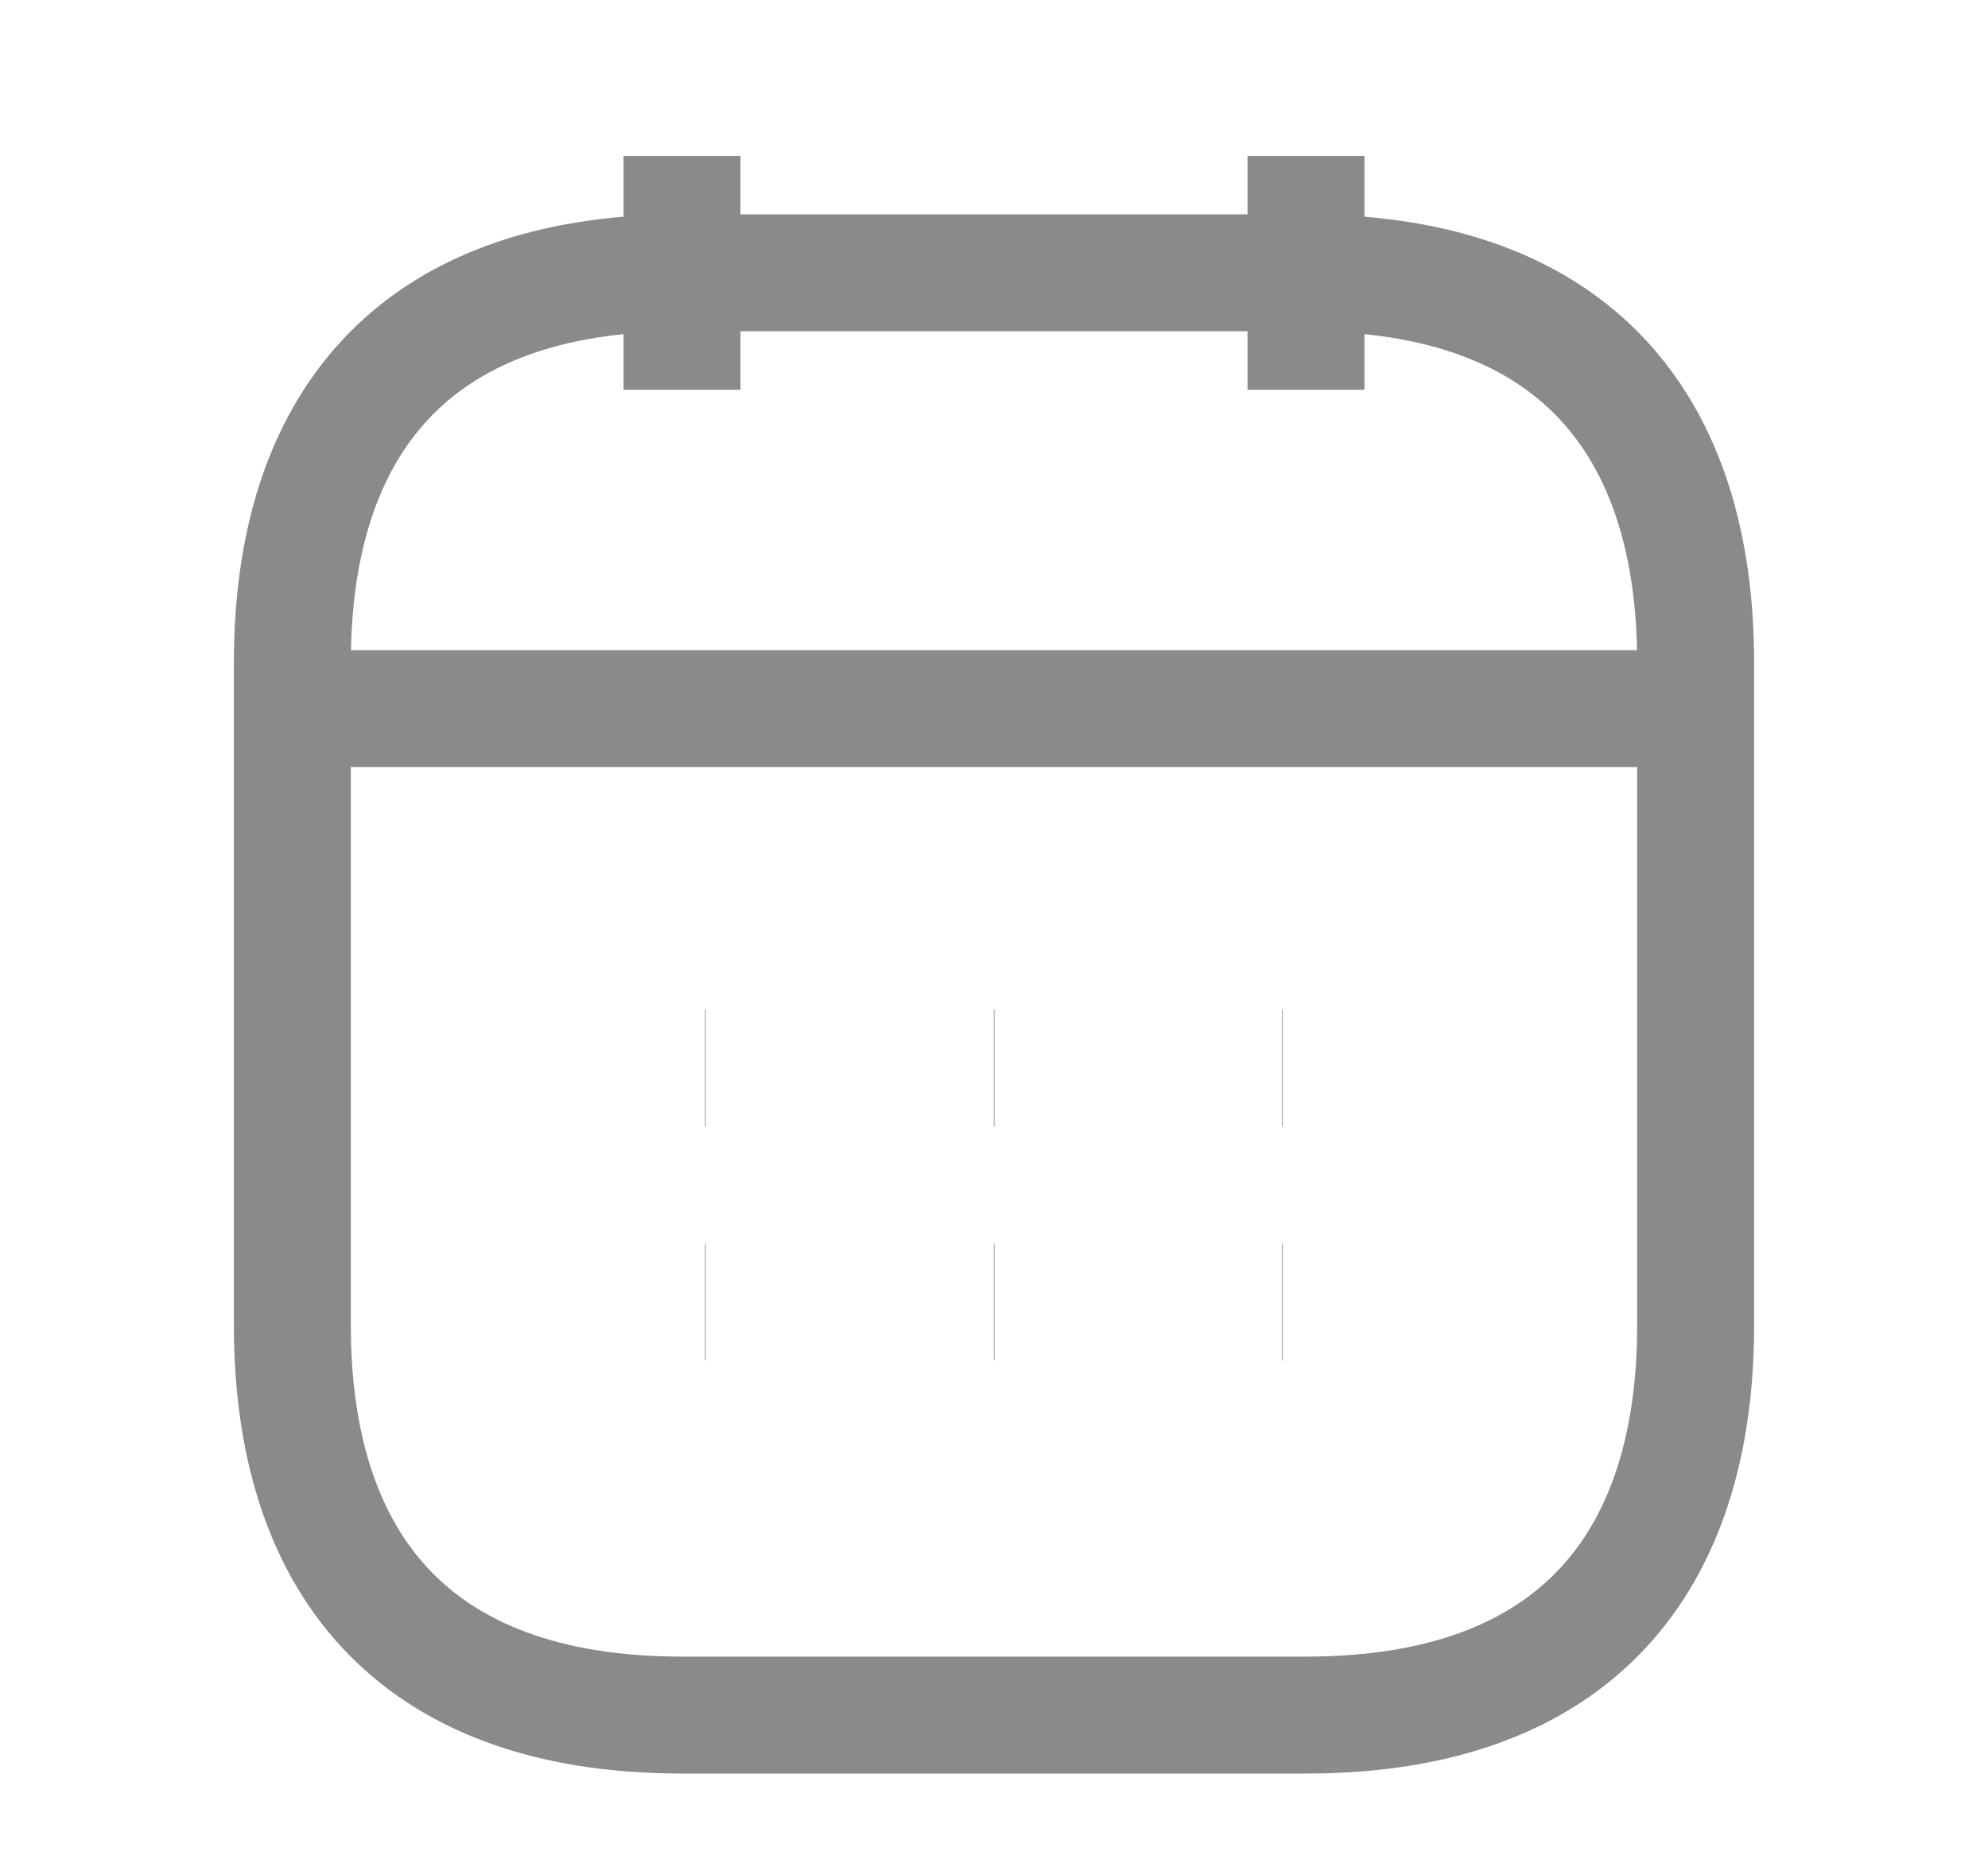 <svg width="17" height="16" viewBox="0 0 17 16" fill="none" xmlns="http://www.w3.org/2000/svg">
<path d="M5.832 1.333V3.333" stroke="#8A8A8A" strokeWidth="1.5" stroke-miterlimit="10" strokeLinecap="round" strokeLinejoin="round"/>
<path d="M11.168 1.333V3.333" stroke="#8A8A8A" strokeWidth="1.5" stroke-miterlimit="10" strokeLinecap="round" strokeLinejoin="round"/>
<path d="M2.832 6.06H14.165" stroke="#8A8A8A" strokeWidth="1.5" stroke-miterlimit="10" strokeLinecap="round" strokeLinejoin="round"/>
<path d="M14.5 5.667V11.333C14.5 13.333 13.5 14.667 11.167 14.667H5.833C3.5 14.667 2.5 13.333 2.5 11.333V5.667C2.5 3.667 3.5 2.333 5.833 2.333H11.167C13.5 2.333 14.5 3.667 14.5 5.667Z" stroke="#8A8A8A" strokeWidth="1.5" stroke-miterlimit="10" strokeLinecap="round" strokeLinejoin="round"/>
<path d="M10.963 9.133H10.969" stroke="#8A8A8A" strokeWidth="2" strokeLinecap="round" strokeLinejoin="round"/>
<path d="M10.963 11.133H10.969" stroke="#8A8A8A" strokeWidth="2" strokeLinecap="round" strokeLinejoin="round"/>
<path d="M8.498 9.133H8.504" stroke="#8A8A8A" strokeWidth="2" strokeLinecap="round" strokeLinejoin="round"/>
<path d="M8.498 11.133H8.504" stroke="#8A8A8A" strokeWidth="2" strokeLinecap="round" strokeLinejoin="round"/>
<path d="M6.029 9.133H6.035" stroke="#8A8A8A" strokeWidth="2" strokeLinecap="round" strokeLinejoin="round"/>
<path d="M6.029 11.133H6.035" stroke="#8A8A8A" strokeWidth="2" strokeLinecap="round" strokeLinejoin="round"/>
</svg>
